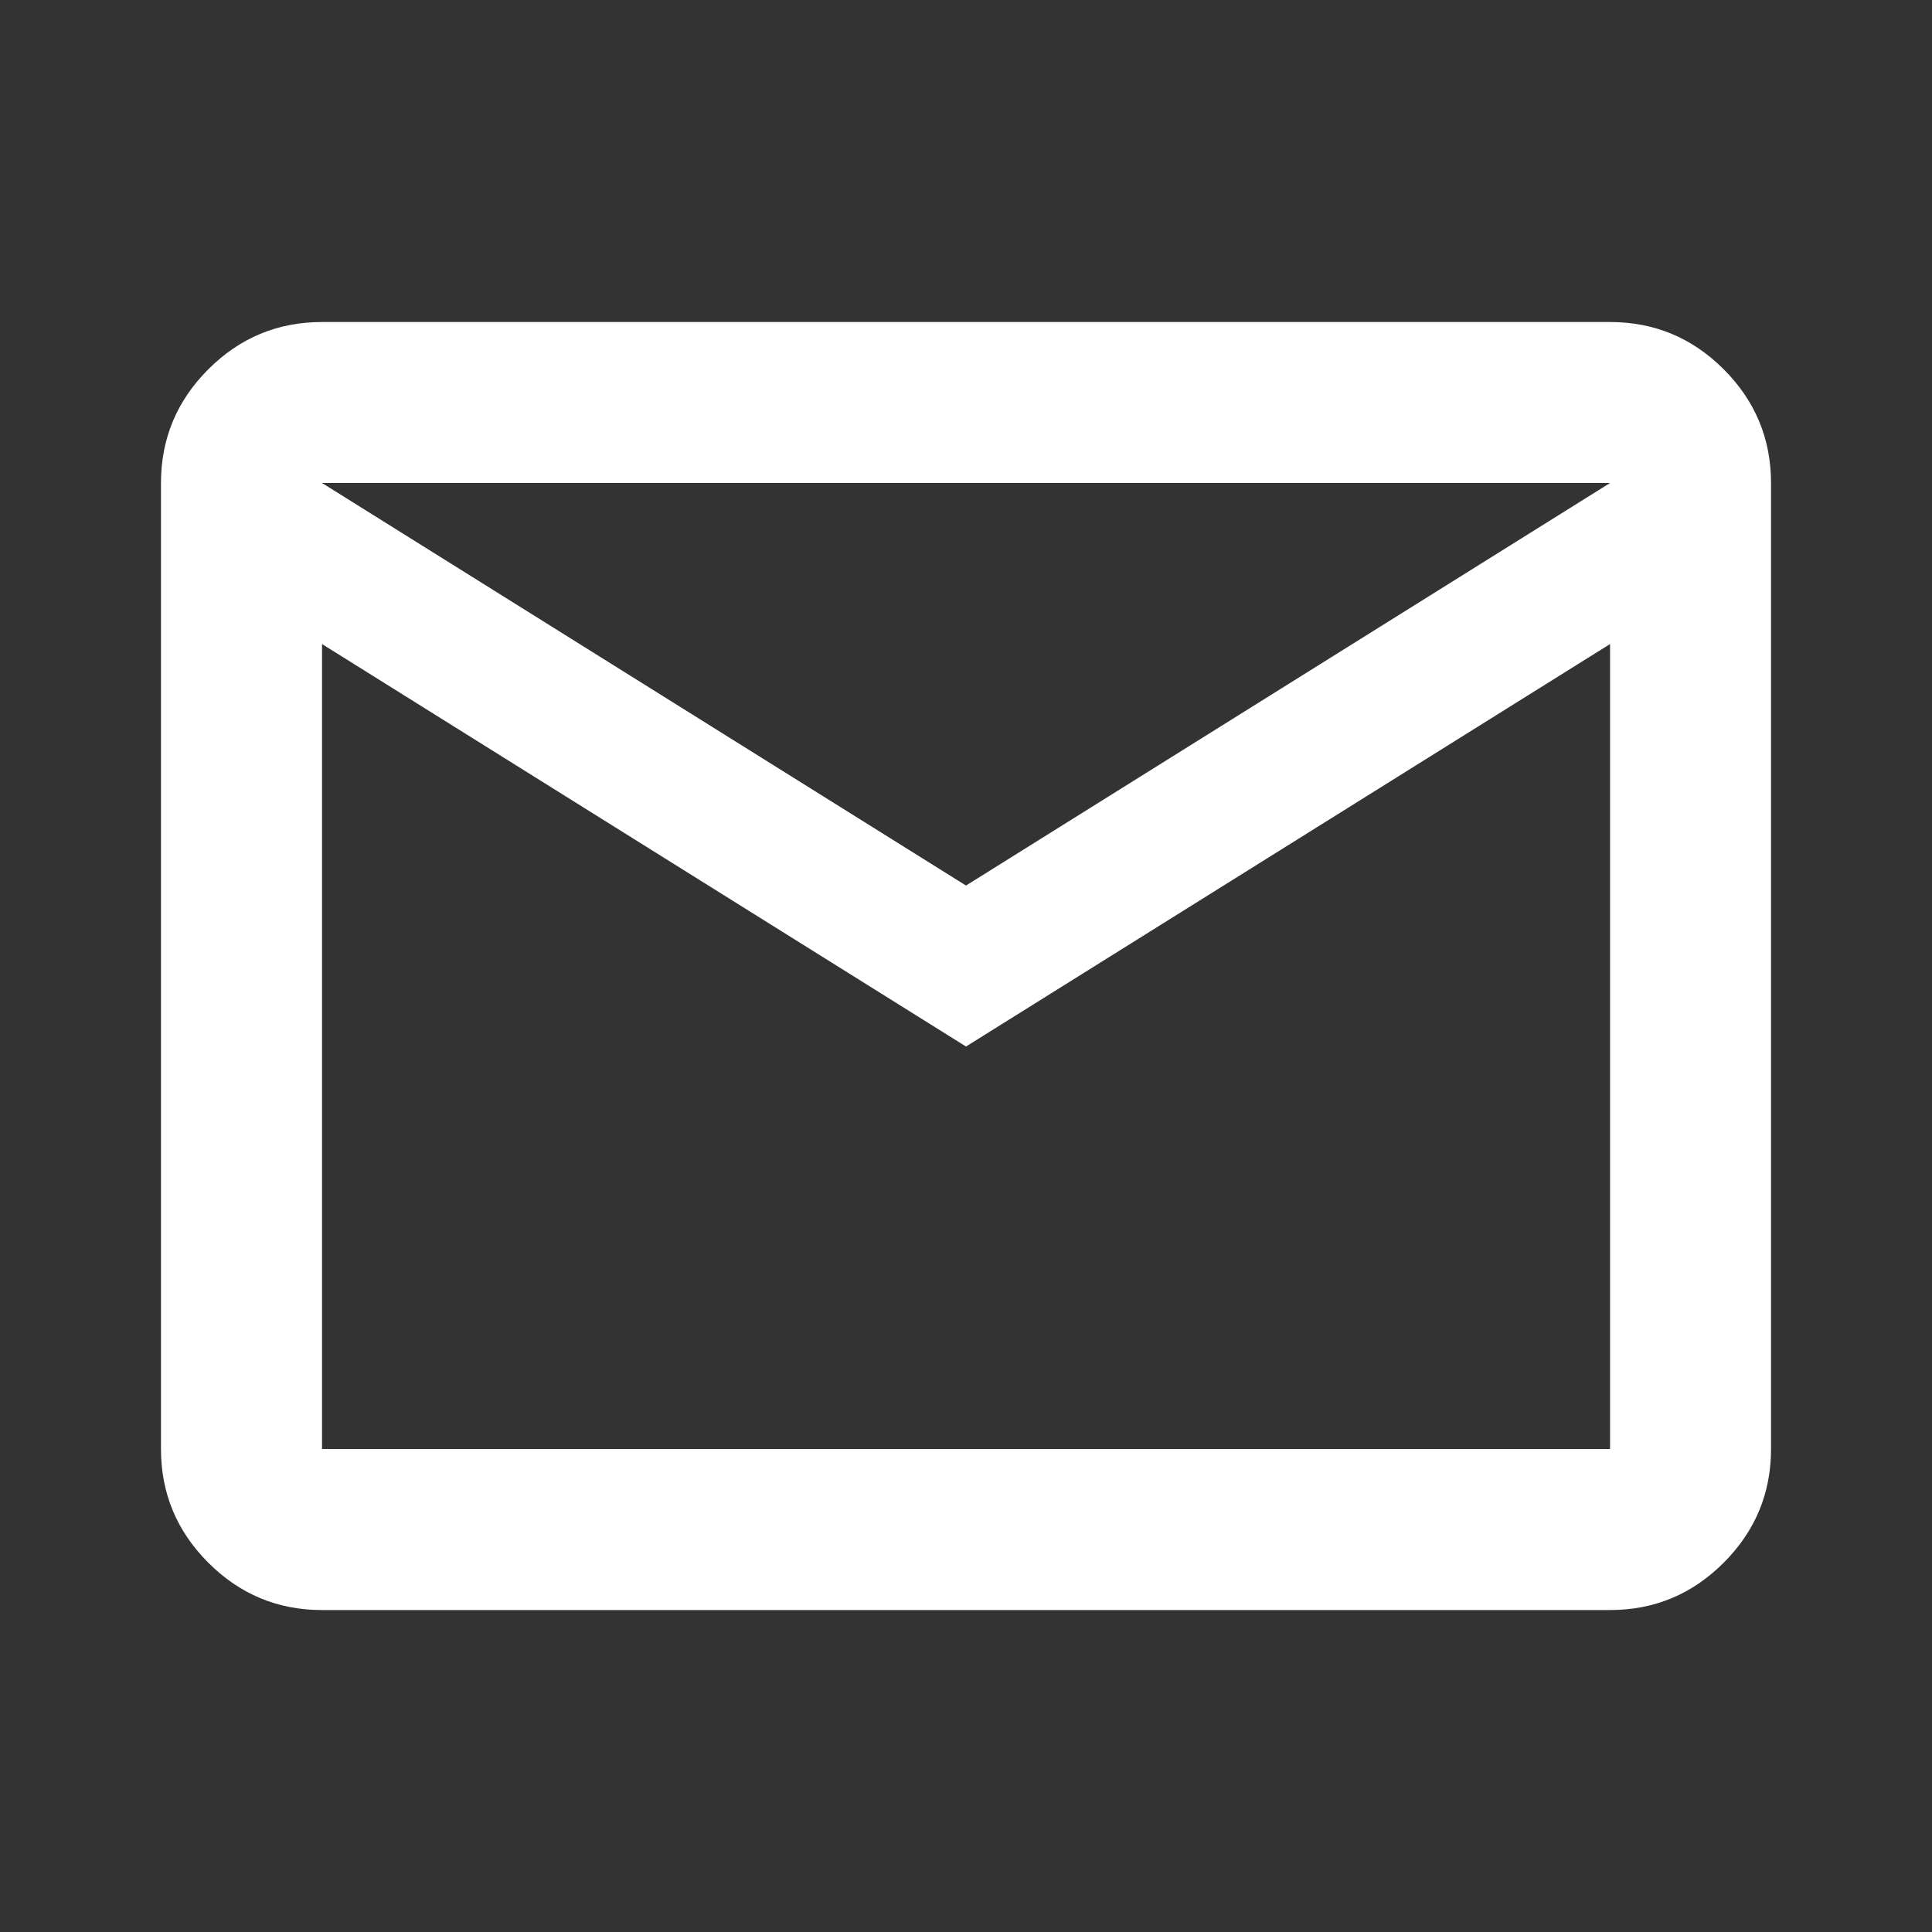 <svg width="28" height="28" viewBox="0 0 28 28" fill="none" xmlns="http://www.w3.org/2000/svg">
<rect x="0" y="0" width="28" height="28" fill="#333333" stroke="none"/>
<path d="M4.667 23.334C4.025 23.334 3.476 23.105 3.019 22.648C2.562 22.191 2.333 21.642 2.333 21V7C2.333 6.359 2.562 5.809 3.019 5.352C3.476 4.895 4.025 4.667 4.667 4.667H23.334C23.975 4.667 24.524 4.895 24.981 5.352C25.438 5.809 25.667 6.359 25.667 7V21C25.667 21.642 25.438 22.191 24.981 22.648C24.524 23.105 23.975 23.334 23.334 23.334H4.667ZM14 15.167L4.667 9.334V21H23.334V9.334L14 15.167ZM14 12.834L23.334 7H4.667L14 12.834ZM4.667 9.334V7V21V9.334Z" fill="white"/>
</svg>
